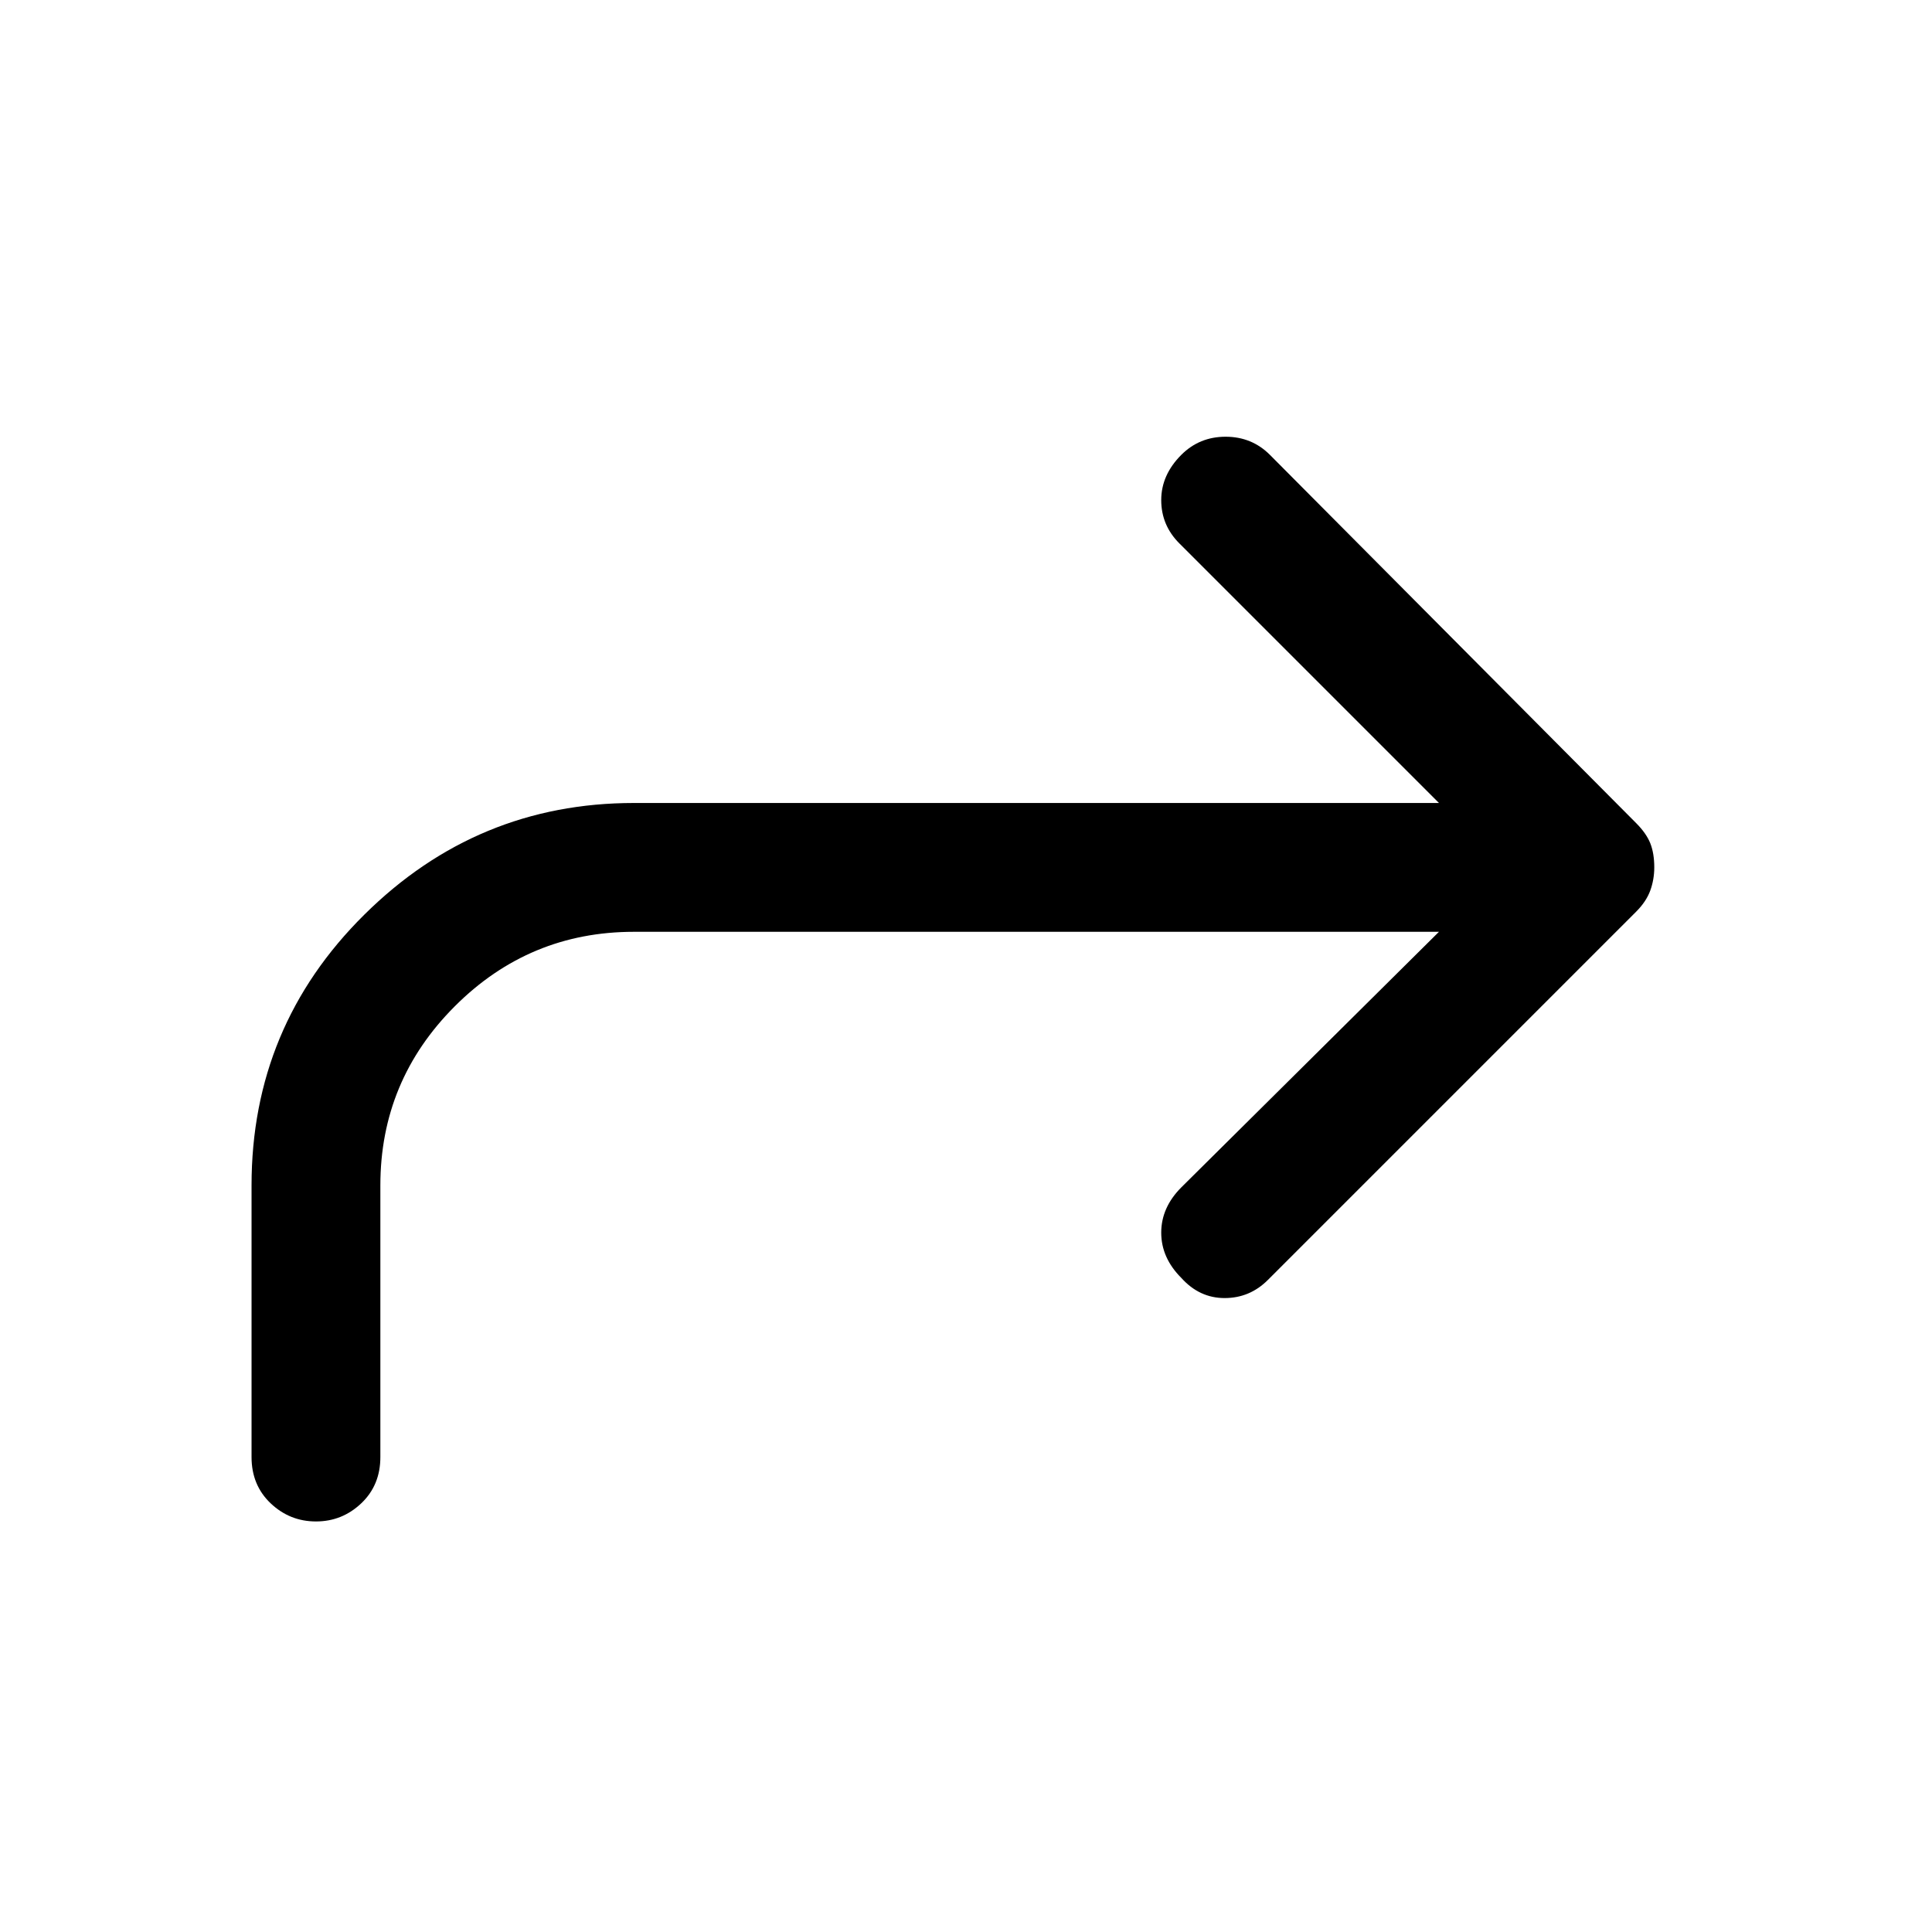 <svg xmlns="http://www.w3.org/2000/svg" height="40" width="40"><path d="M6.542 31.5q-.542 0-.938-.375-.396-.375-.396-.958v-5.625q0-3.292 2.334-5.604 2.333-2.313 5.583-2.313h16.667l-5.375-5.375q-.375-.375-.375-.896t.416-.937q.375-.375.917-.375t.917.375l7.583 7.625q.208.208.292.416.083.209.083.5 0 .25-.083.48-.084.229-.292.437L26.25 26.5q-.375.375-.896.375t-.896-.417q-.416-.416-.416-.937 0-.521.416-.938l5.334-5.291H13.125q-2.167 0-3.708 1.541-1.542 1.542-1.542 3.709v5.625q0 .583-.396.958t-.937.375Z"/></svg>